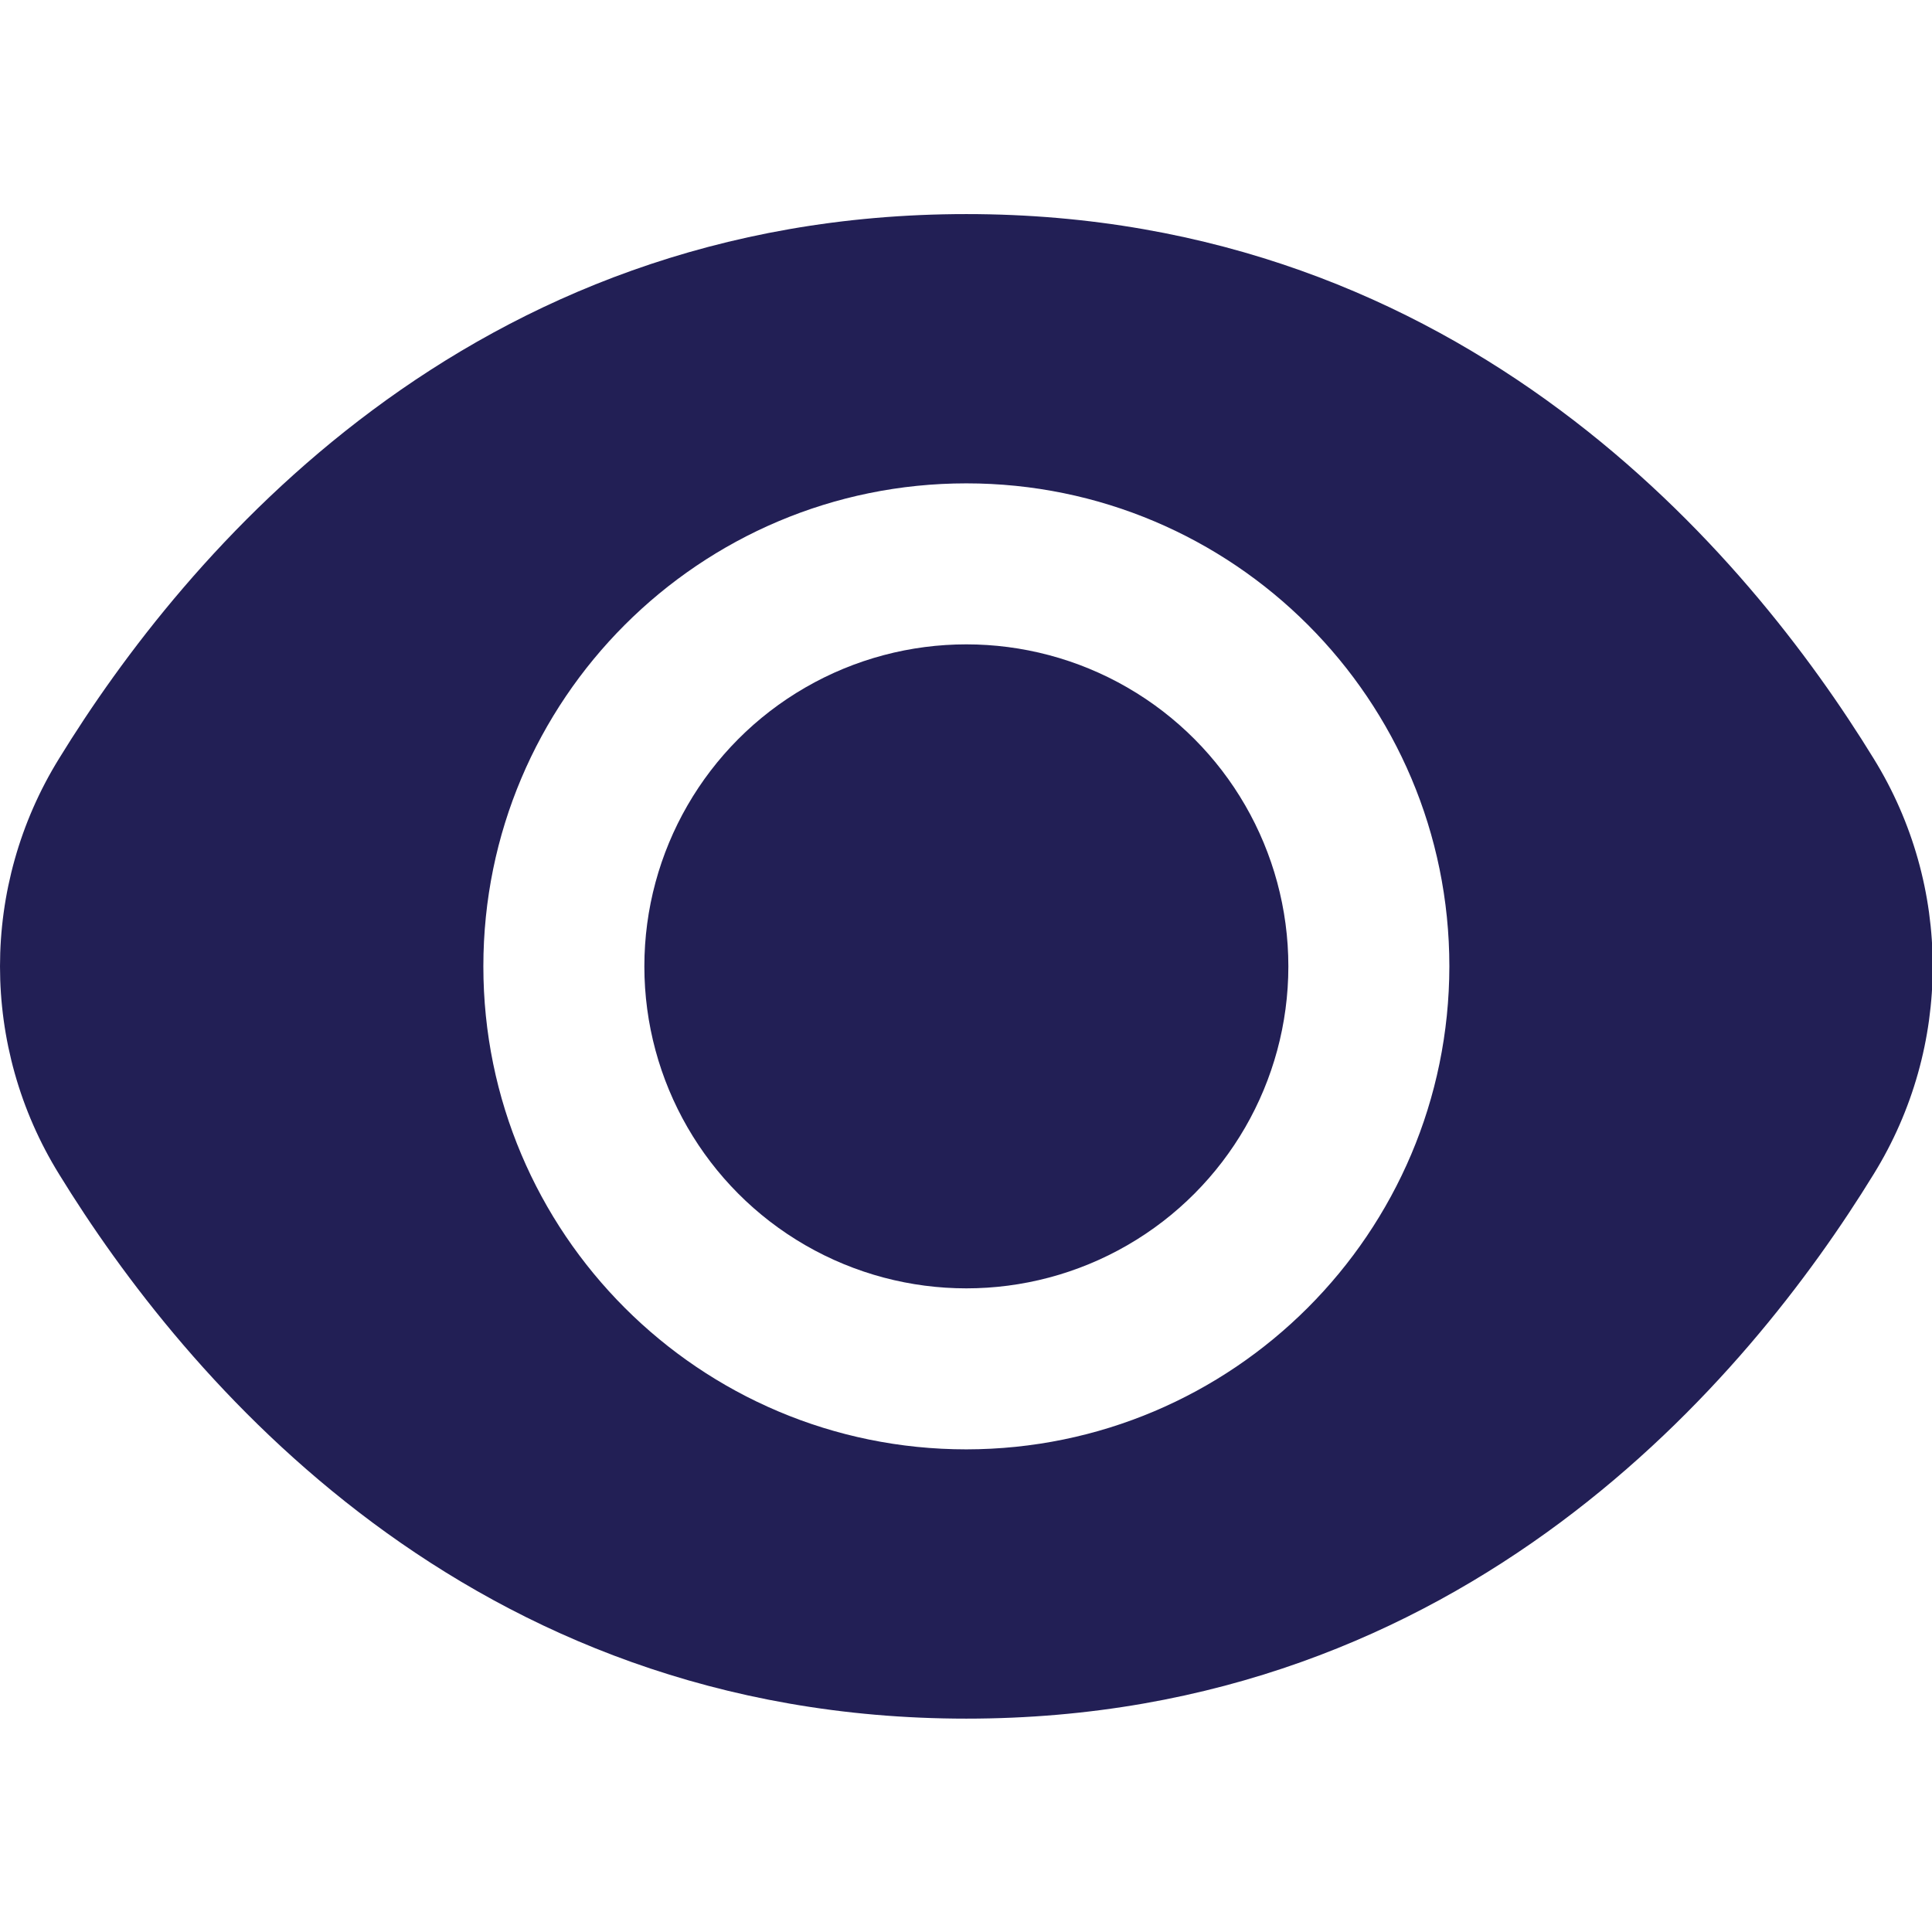<svg version="1.1" xmlns="http://www.w3.org/2000/svg" xmlns:xlink="http://www.w3.org/1999/xlink" width="512" height="512" viewBox="0,0,256,256"><g fill="#221f55" fill-rule="nonzero" stroke="none" stroke-width="1" stroke-linecap="butt" stroke-linejoin="miter" stroke-miterlimit="10" stroke-dasharray="" stroke-dashoffset="0" font-family="none" font-weight="none" font-size="none" text-anchor="none" style="mix-blend-mode: normal"><g transform="translate(0,-0) scale(0.5,0.5)"><g><circle cx="256.095" cy="256.095" r="85.333"></circle><path d="M496.543,201.034c-33.088,-53.888 -108.352,-144.299 -240.448,-144.299c-132.096,0 -207.36,90.411 -240.448,144.299c-20.862,33.743 -20.862,76.379 0,110.123c33.088,53.888 108.352,144.299 240.448,144.299c132.096,0 207.36,-90.411 240.448,-144.299c20.862,-33.744 20.862,-76.38 0,-110.123zM256.095,384.095c-70.692,0 -128,-57.308 -128,-128c0,-70.692 57.308,-128 128,-128c70.692,0 128,57.308 128,128c-0.071,70.663 -57.337,127.929 -128,128z"></path></g></g></g></svg>
